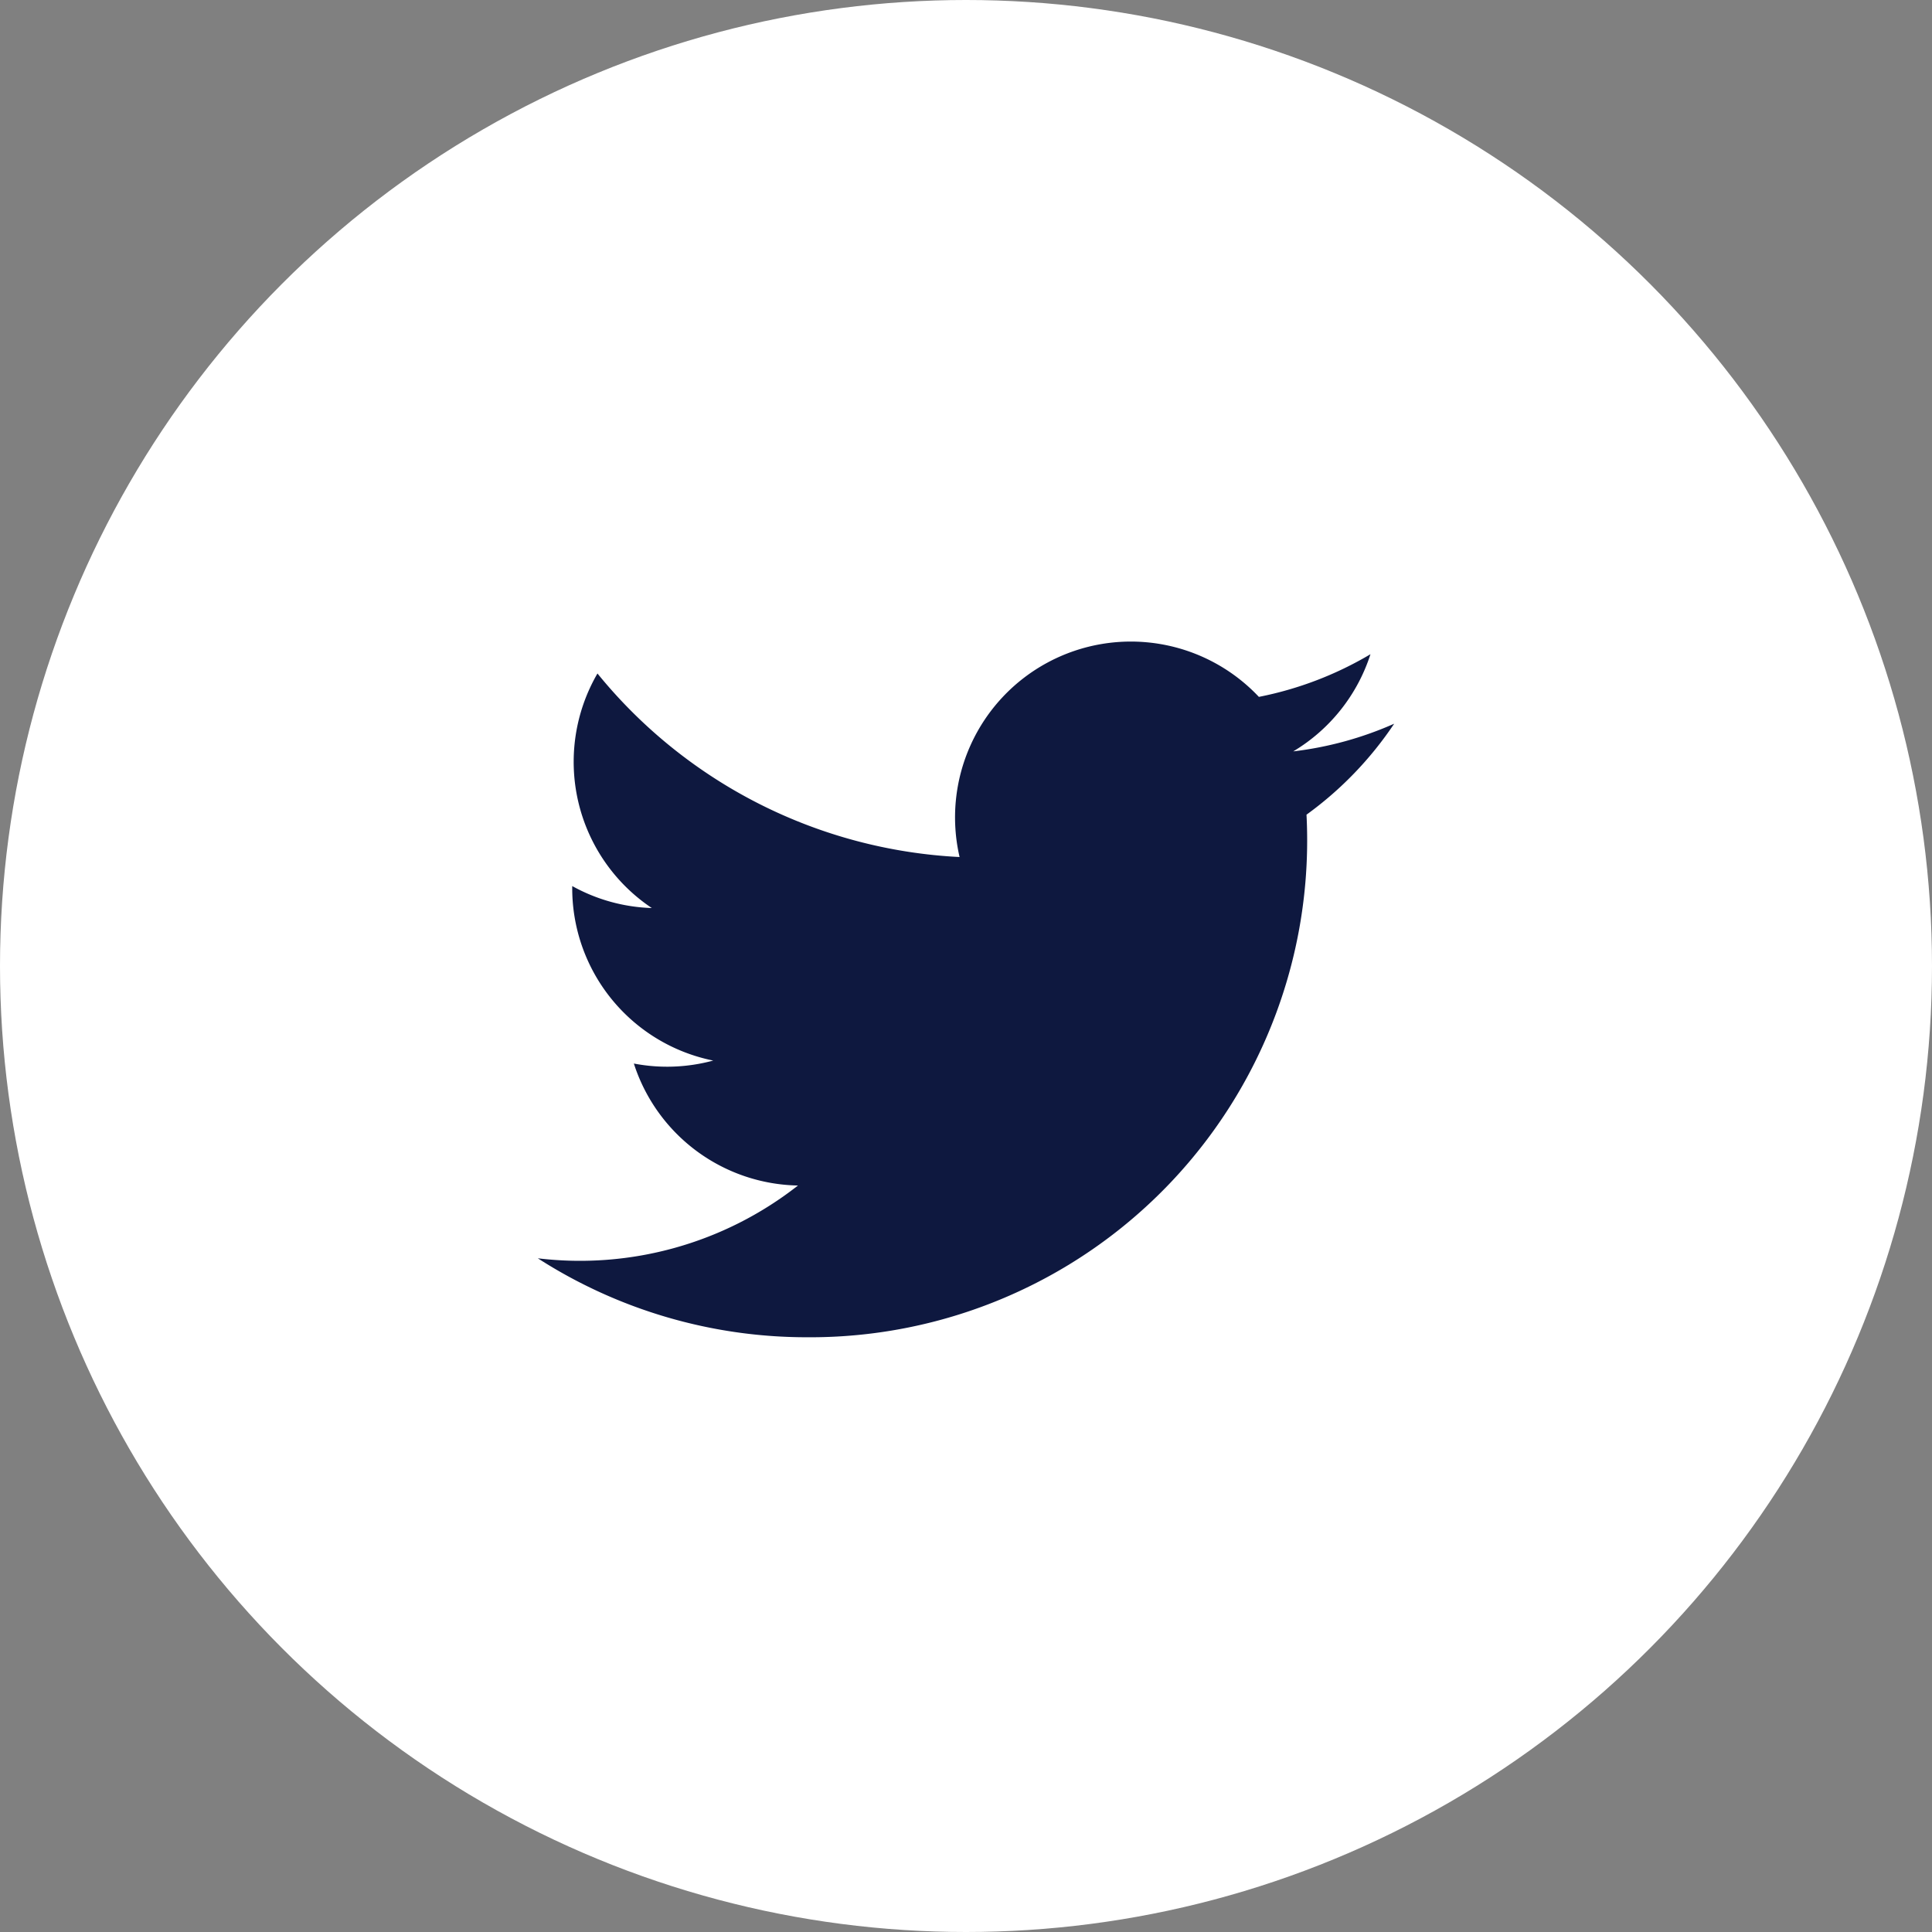 <svg xmlns="http://www.w3.org/2000/svg" width="37" height="37" viewBox="0 0 37 37">
  <rect x="0" y="0" width="37" height="37" fill="#808080" stroke="none"/>
  <g id="Group_4742" data-name="Group 4742" transform="translate(-874 -8423)">
    <circle id="Ellipse_164" data-name="Ellipse 164" cx="18.5" cy="18.5" r="18.5" transform="translate(874 8423)" fill="#fff"/>
    <path id="iconmonstr-twitter-1" d="M16.4,3.826a6.718,6.718,0,0,1-1.933.53,3.37,3.37,0,0,0,1.479-1.861,6.74,6.74,0,0,1-2.137.817A3.367,3.367,0,0,0,8.077,6.379,9.552,9.552,0,0,1,1.142,2.864,3.369,3.369,0,0,0,2.183,7.356,3.35,3.35,0,0,1,.659,6.935a3.367,3.367,0,0,0,2.7,3.342,3.373,3.373,0,0,1-1.52.057A3.367,3.367,0,0,0,4.982,12.67,6.765,6.765,0,0,1,0,14.064a9.525,9.525,0,0,0,5.158,1.512A9.516,9.516,0,0,0,14.721,5.568,6.85,6.85,0,0,0,16.4,3.826Z" transform="translate(884.3 8433.034)" fill="#0e183f"/>
  </g>
</svg>
